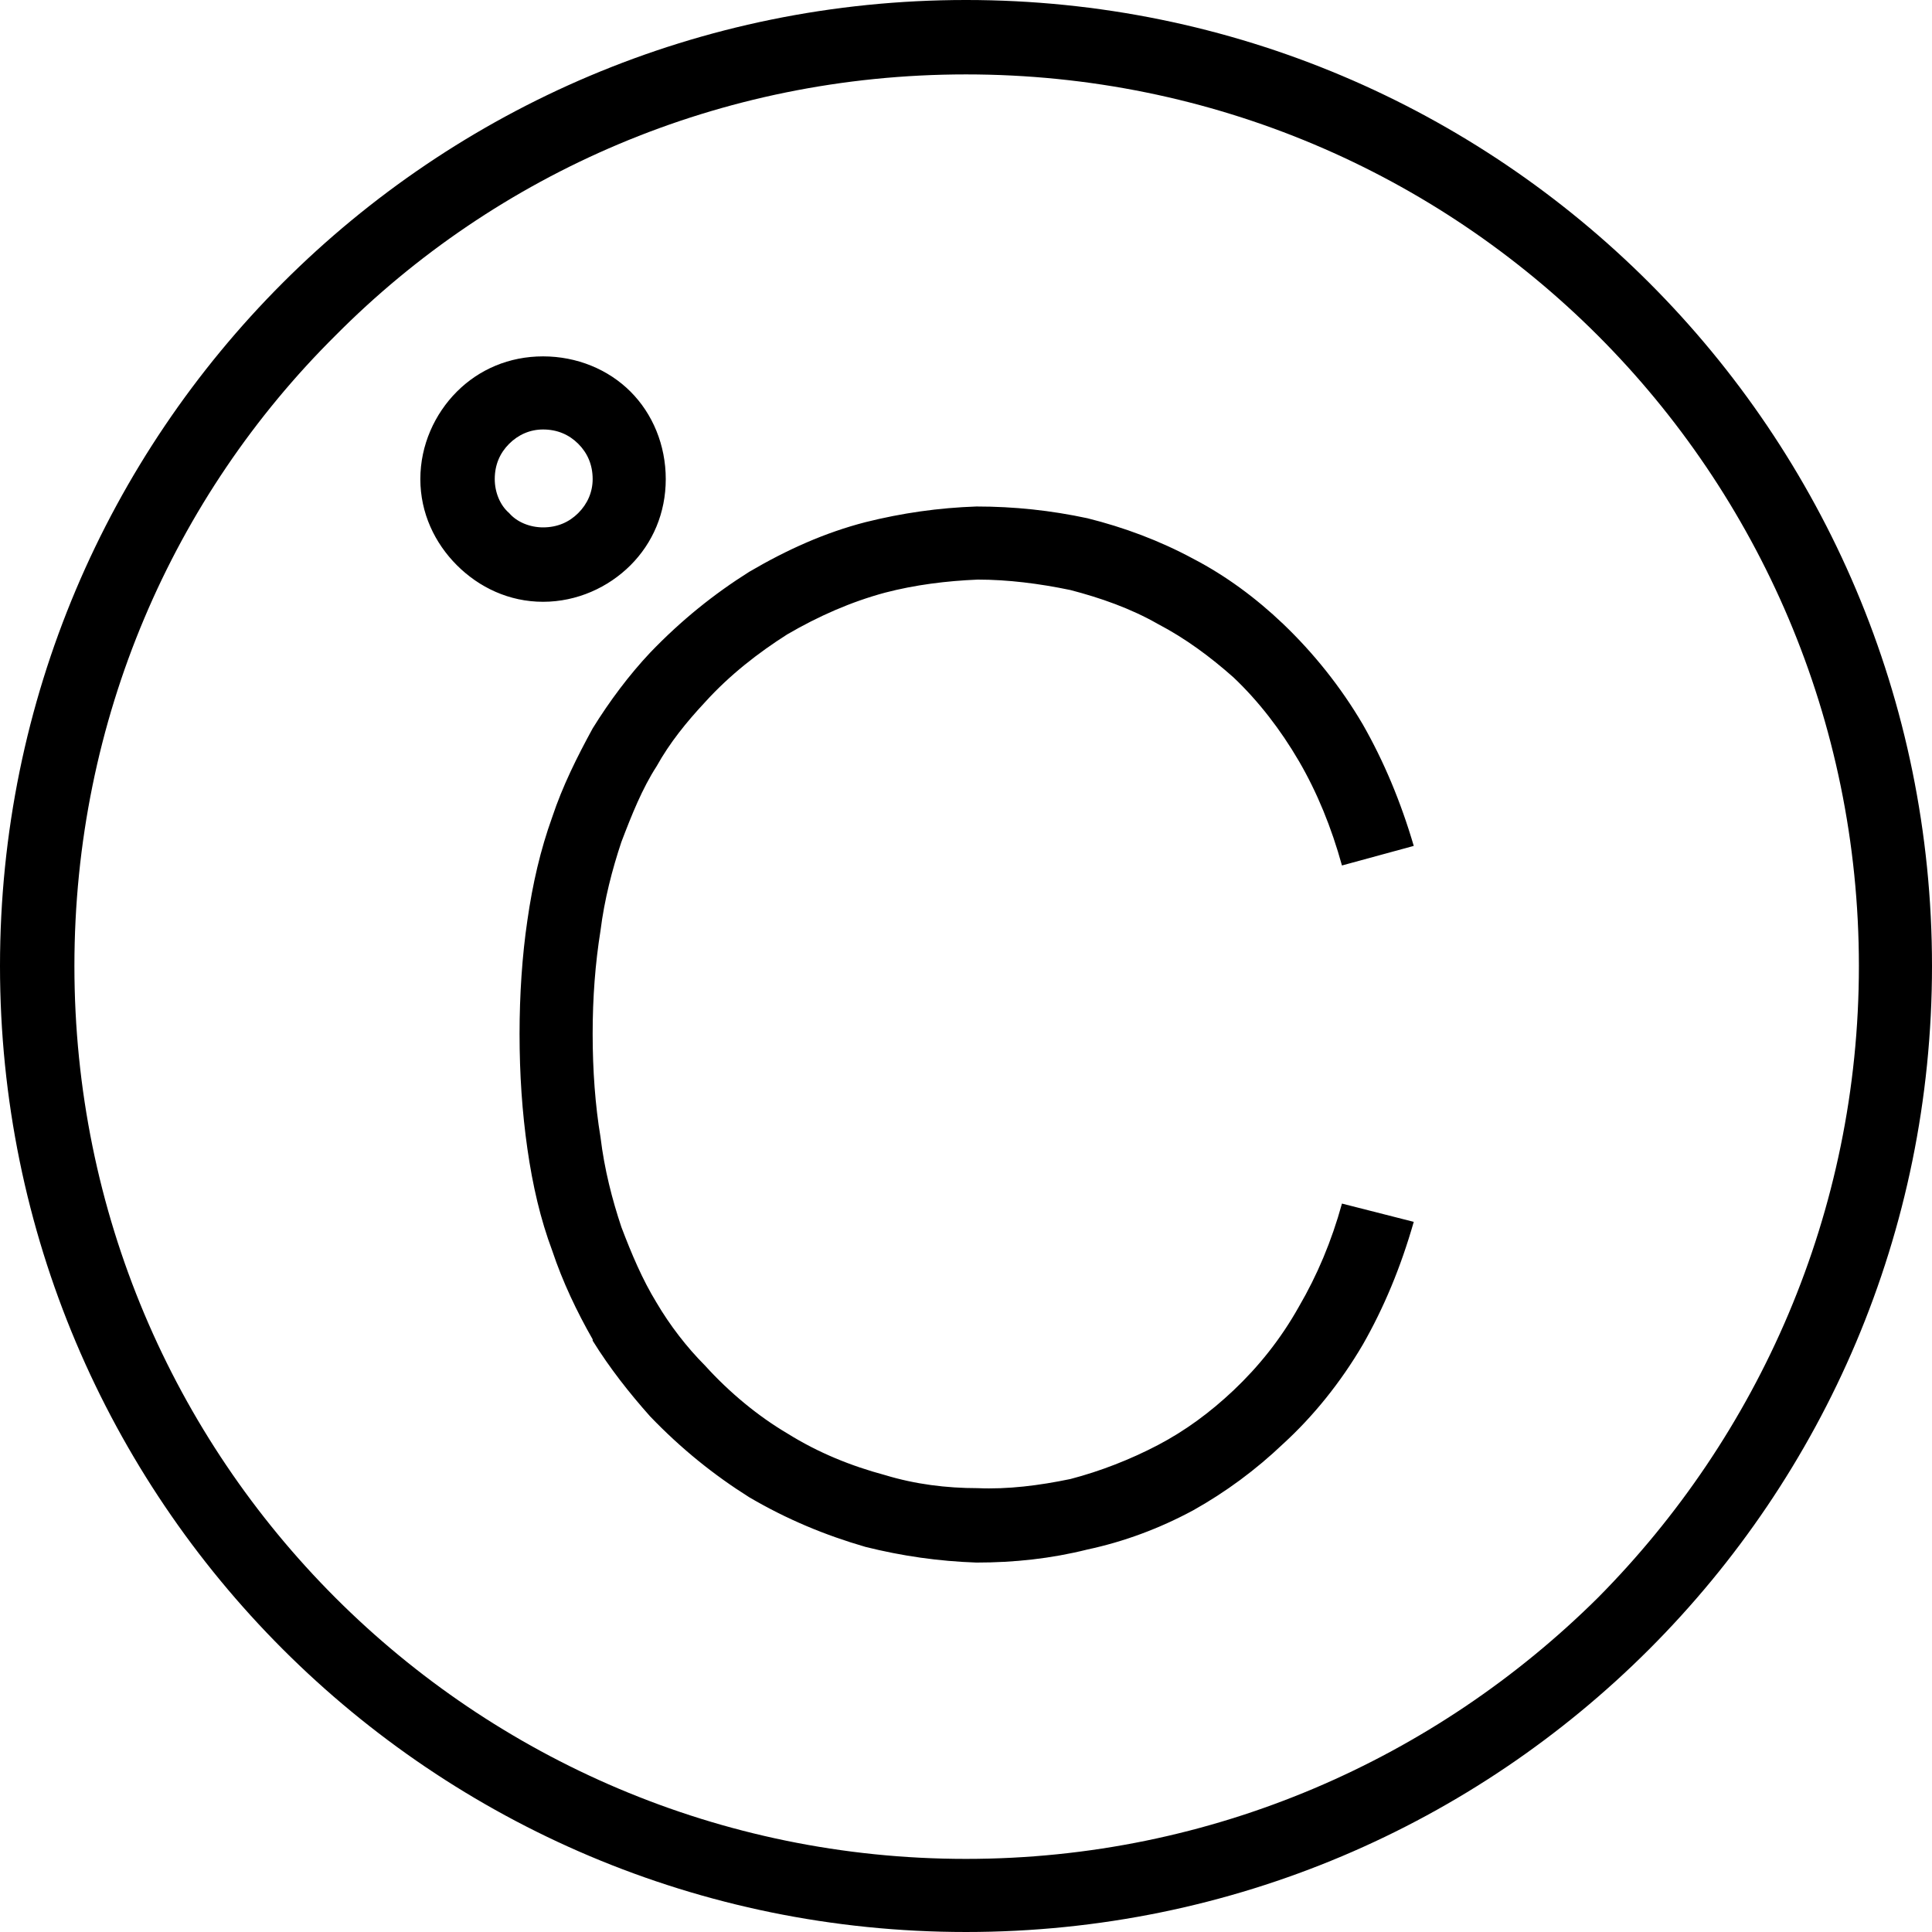 <?xml version="1.0" encoding="UTF-8"?>
<!DOCTYPE svg PUBLIC "-//W3C//DTD SVG 1.1//EN" "http://www.w3.org/Graphics/SVG/1.1/DTD/svg11.dtd">
<!-- Creator: CorelDRAW X7 -->
<svg xmlns="http://www.w3.org/2000/svg" xml:space="preserve" width="100%" height="100%" version="1.1" style="shape-rendering:geometricPrecision; text-rendering:geometricPrecision; image-rendering:optimizeQuality; fill-rule:evenodd; clip-rule:evenodd"
viewBox="0 0 1480 1480"
 xmlns:xlink="http://www.w3.org/1999/xlink">
 <defs>
  <style type="text/css">
   <![CDATA[
    .fil0 {fill:black;fill-rule:nonzero}
   ]]>
  </style>
 </defs>
 <g id="Layer_x0020_1">
  <path class="fil0" d="M416 329c-10,0 -19,4 -26,11 -7,7 -11,16 -11,27 0,10 4,20 11,26l0 0c6,7 16,11 26,11 11,0 20,-4 27,-11 7,-7 11,-16 11,-26 0,-11 -4,-20 -11,-27l0 0c-7,-7 -16,-11 -27,-11zm612 334c-8,-29 -19,-56 -33,-80l0 0c-14,-24 -31,-46 -50,-64 -18,-16 -37,-30 -58,-41 -21,-12 -44,-20 -67,-26 -24,-5 -48,-8 -71,-8 -24,1 -48,4 -71,10 -26,7 -51,18 -75,32 -22,14 -44,31 -63,52 -14,15 -27,31 -37,49l0 0c-11,17 -19,37 -27,58 -7,21 -13,44 -16,68 -4,25 -6,51 -6,79 0,28 2,55 6,79 3,25 9,48 16,69 8,21 16,40 27,58l0 0c10,17 23,34 37,48 19,21 41,39 63,52 24,15 49,25 75,32 23,7 47,10 71,10 23,1 47,-2 71,-7 23,-6 46,-15 67,-26 21,-11 40,-25 58,-42 19,-18 36,-39 50,-64l0 0c14,-24 25,-50 33,-79l55 14c-10,35 -23,66 -39,94l0 0c-17,29 -38,55 -61,76 -21,20 -44,37 -69,51 -26,14 -53,24 -81,30 -28,7 -56,10 -85,10 -29,-1 -57,-5 -85,-12 -31,-9 -60,-21 -89,-38 -27,-17 -52,-37 -76,-62 -16,-18 -31,-37 -44,-58l0 -1c-12,-21 -23,-44 -31,-68 -9,-24 -15,-50 -19,-78 -4,-28 -6,-57 -6,-88 0,-30 2,-60 6,-87 4,-28 10,-54 19,-79 8,-24 19,-46 31,-68l0 0c13,-21 28,-41 44,-58 24,-25 49,-45 76,-62 29,-17 58,-30 89,-38 28,-7 56,-11 85,-12 29,0 57,3 85,9 28,7 55,17 81,31 25,13 48,30 69,50 23,22 44,48 61,77l0 0c16,28 29,59 39,93l-55 15zm-288 -663c409,0 740,331 740,740 0,409 -331,740 -740,740 -409,0 -740,-331 -740,-740 0,-409 331,-740 740,-740zm484 257c-124,-124 -295,-200 -484,-200 -189,0 -360,76 -483,200 -124,123 -200,294 -200,483 0,189 76,360 200,484 123,123 294,200 483,200 189,0 360,-77 484,-200 123,-124 200,-295 200,-484 0,-189 -77,-360 -200,-483zm-874 43c17,-17 40,-27 66,-27 26,0 50,10 67,27l0 0c17,17 27,41 27,67 0,26 -10,49 -27,66 -17,17 -41,28 -67,28 -26,0 -49,-11 -66,-28l0 0 0 0c-17,-17 -28,-40 -28,-66 0,-26 11,-50 28,-67z"/>
 </g>
</svg>
